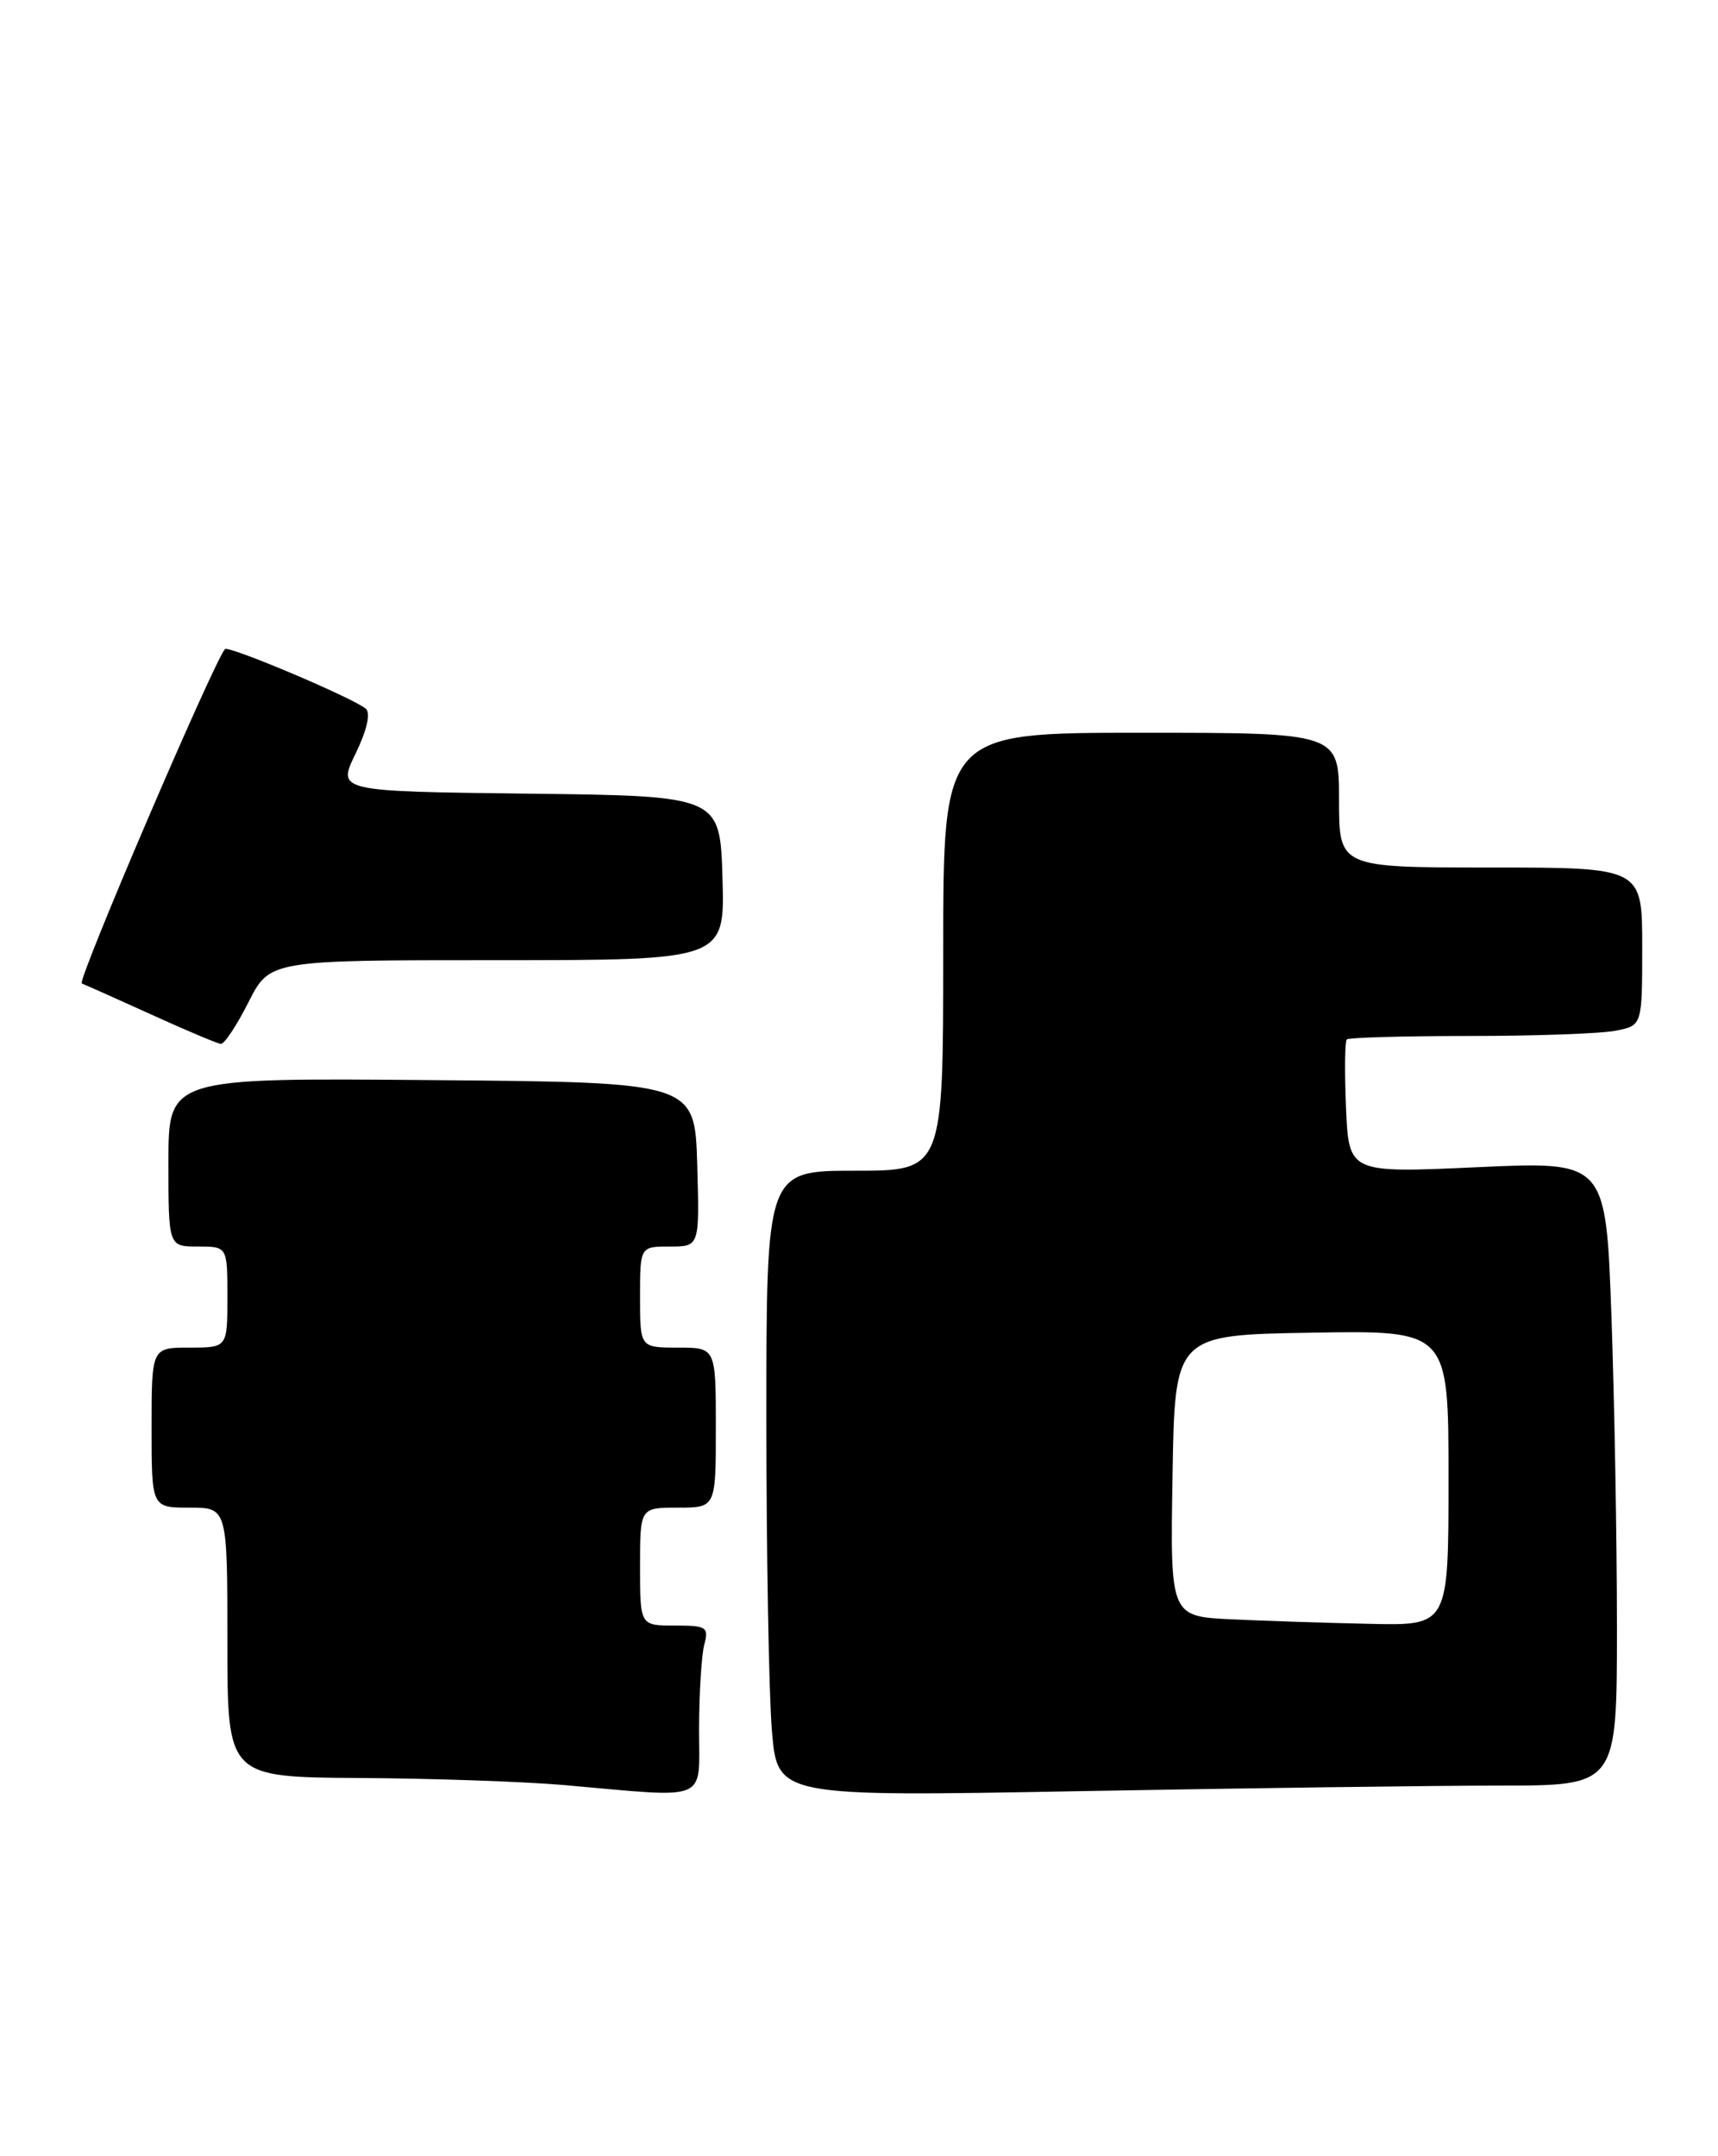 <?xml version="1.0" encoding="UTF-8" standalone="no"?>
<!DOCTYPE svg PUBLIC "-//W3C//DTD SVG 1.1//EN" "http://www.w3.org/Graphics/SVG/1.1/DTD/svg11.dtd" >
<svg xmlns="http://www.w3.org/2000/svg" xmlns:xlink="http://www.w3.org/1999/xlink" version="1.1" viewBox="0 0 204 256">
 <g >
 <path fill="currentColor"
d=" M 83.01 205.25 C 83.02 200.99 83.30 196.49 83.63 195.25 C 84.18 193.18 83.90 193.00 80.12 193.00 C 76.00 193.00 76.00 193.00 76.00 186.00 C 76.00 179.00 76.00 179.00 80.50 179.00 C 85.00 179.00 85.00 179.00 85.00 169.50 C 85.00 160.00 85.00 160.00 80.50 160.00 C 76.00 160.00 76.00 160.00 76.00 154.00 C 76.00 148.00 76.00 148.00 79.54 148.00 C 83.07 148.00 83.07 148.00 82.79 138.25 C 82.50 128.50 82.50 128.50 51.25 128.24 C 20.00 127.97 20.00 127.97 20.00 137.99 C 20.00 148.00 20.00 148.00 23.50 148.00 C 27.00 148.00 27.00 148.00 27.00 154.00 C 27.00 160.00 27.00 160.00 22.50 160.00 C 18.00 160.00 18.00 160.00 18.00 169.50 C 18.00 179.00 18.00 179.00 22.50 179.00 C 27.00 179.00 27.00 179.00 27.00 195.00 C 27.00 211.00 27.00 211.00 42.75 211.10 C 51.41 211.15 62.33 211.53 67.00 211.94 C 84.47 213.48 83.00 214.09 83.01 205.25 Z  M 178.16 212.00 C 192.00 212.00 192.00 212.00 192.00 193.16 C 192.00 182.80 191.70 166.12 191.34 156.10 C 190.68 137.88 190.68 137.88 175.42 138.58 C 160.17 139.28 160.17 139.28 159.83 131.55 C 159.65 127.30 159.69 123.64 159.92 123.41 C 160.15 123.19 166.73 123.00 174.54 123.00 C 182.36 123.00 190.16 122.72 191.88 122.37 C 195.00 121.75 195.00 121.75 195.00 112.38 C 195.00 103.00 195.00 103.00 177.00 103.00 C 159.00 103.00 159.00 103.00 159.00 95.00 C 159.00 87.00 159.00 87.00 135.50 87.00 C 112.00 87.00 112.00 87.00 112.00 113.00 C 112.00 139.00 112.00 139.00 101.50 139.00 C 91.00 139.00 91.00 139.00 91.00 168.35 C 91.00 184.49 91.30 201.21 91.66 205.51 C 92.32 213.32 92.32 213.32 128.32 212.66 C 148.13 212.30 170.55 212.00 178.16 212.00 Z  M 29.50 119.00 C 32.03 114.00 32.03 114.00 59.05 114.00 C 86.07 114.00 86.07 114.00 85.79 104.25 C 85.50 94.50 85.50 94.50 62.77 94.23 C 40.04 93.96 40.04 93.96 42.22 89.48 C 43.56 86.72 44.03 84.68 43.45 84.16 C 42.04 82.91 27.07 76.58 26.70 77.07 C 25.09 79.22 9.11 116.54 9.71 116.77 C 10.14 116.93 13.88 118.60 18.00 120.47 C 22.12 122.35 25.83 123.91 26.23 123.94 C 26.64 123.97 28.11 121.75 29.50 119.00 Z  M 146.23 192.26 C 138.95 191.91 138.95 191.91 139.23 175.21 C 139.50 158.50 139.50 158.50 155.75 158.23 C 172.00 157.95 172.00 157.95 172.00 175.48 C 172.00 193.00 172.00 193.00 162.75 192.80 C 157.66 192.69 150.23 192.45 146.23 192.26 Z "/>
</g>
</svg>